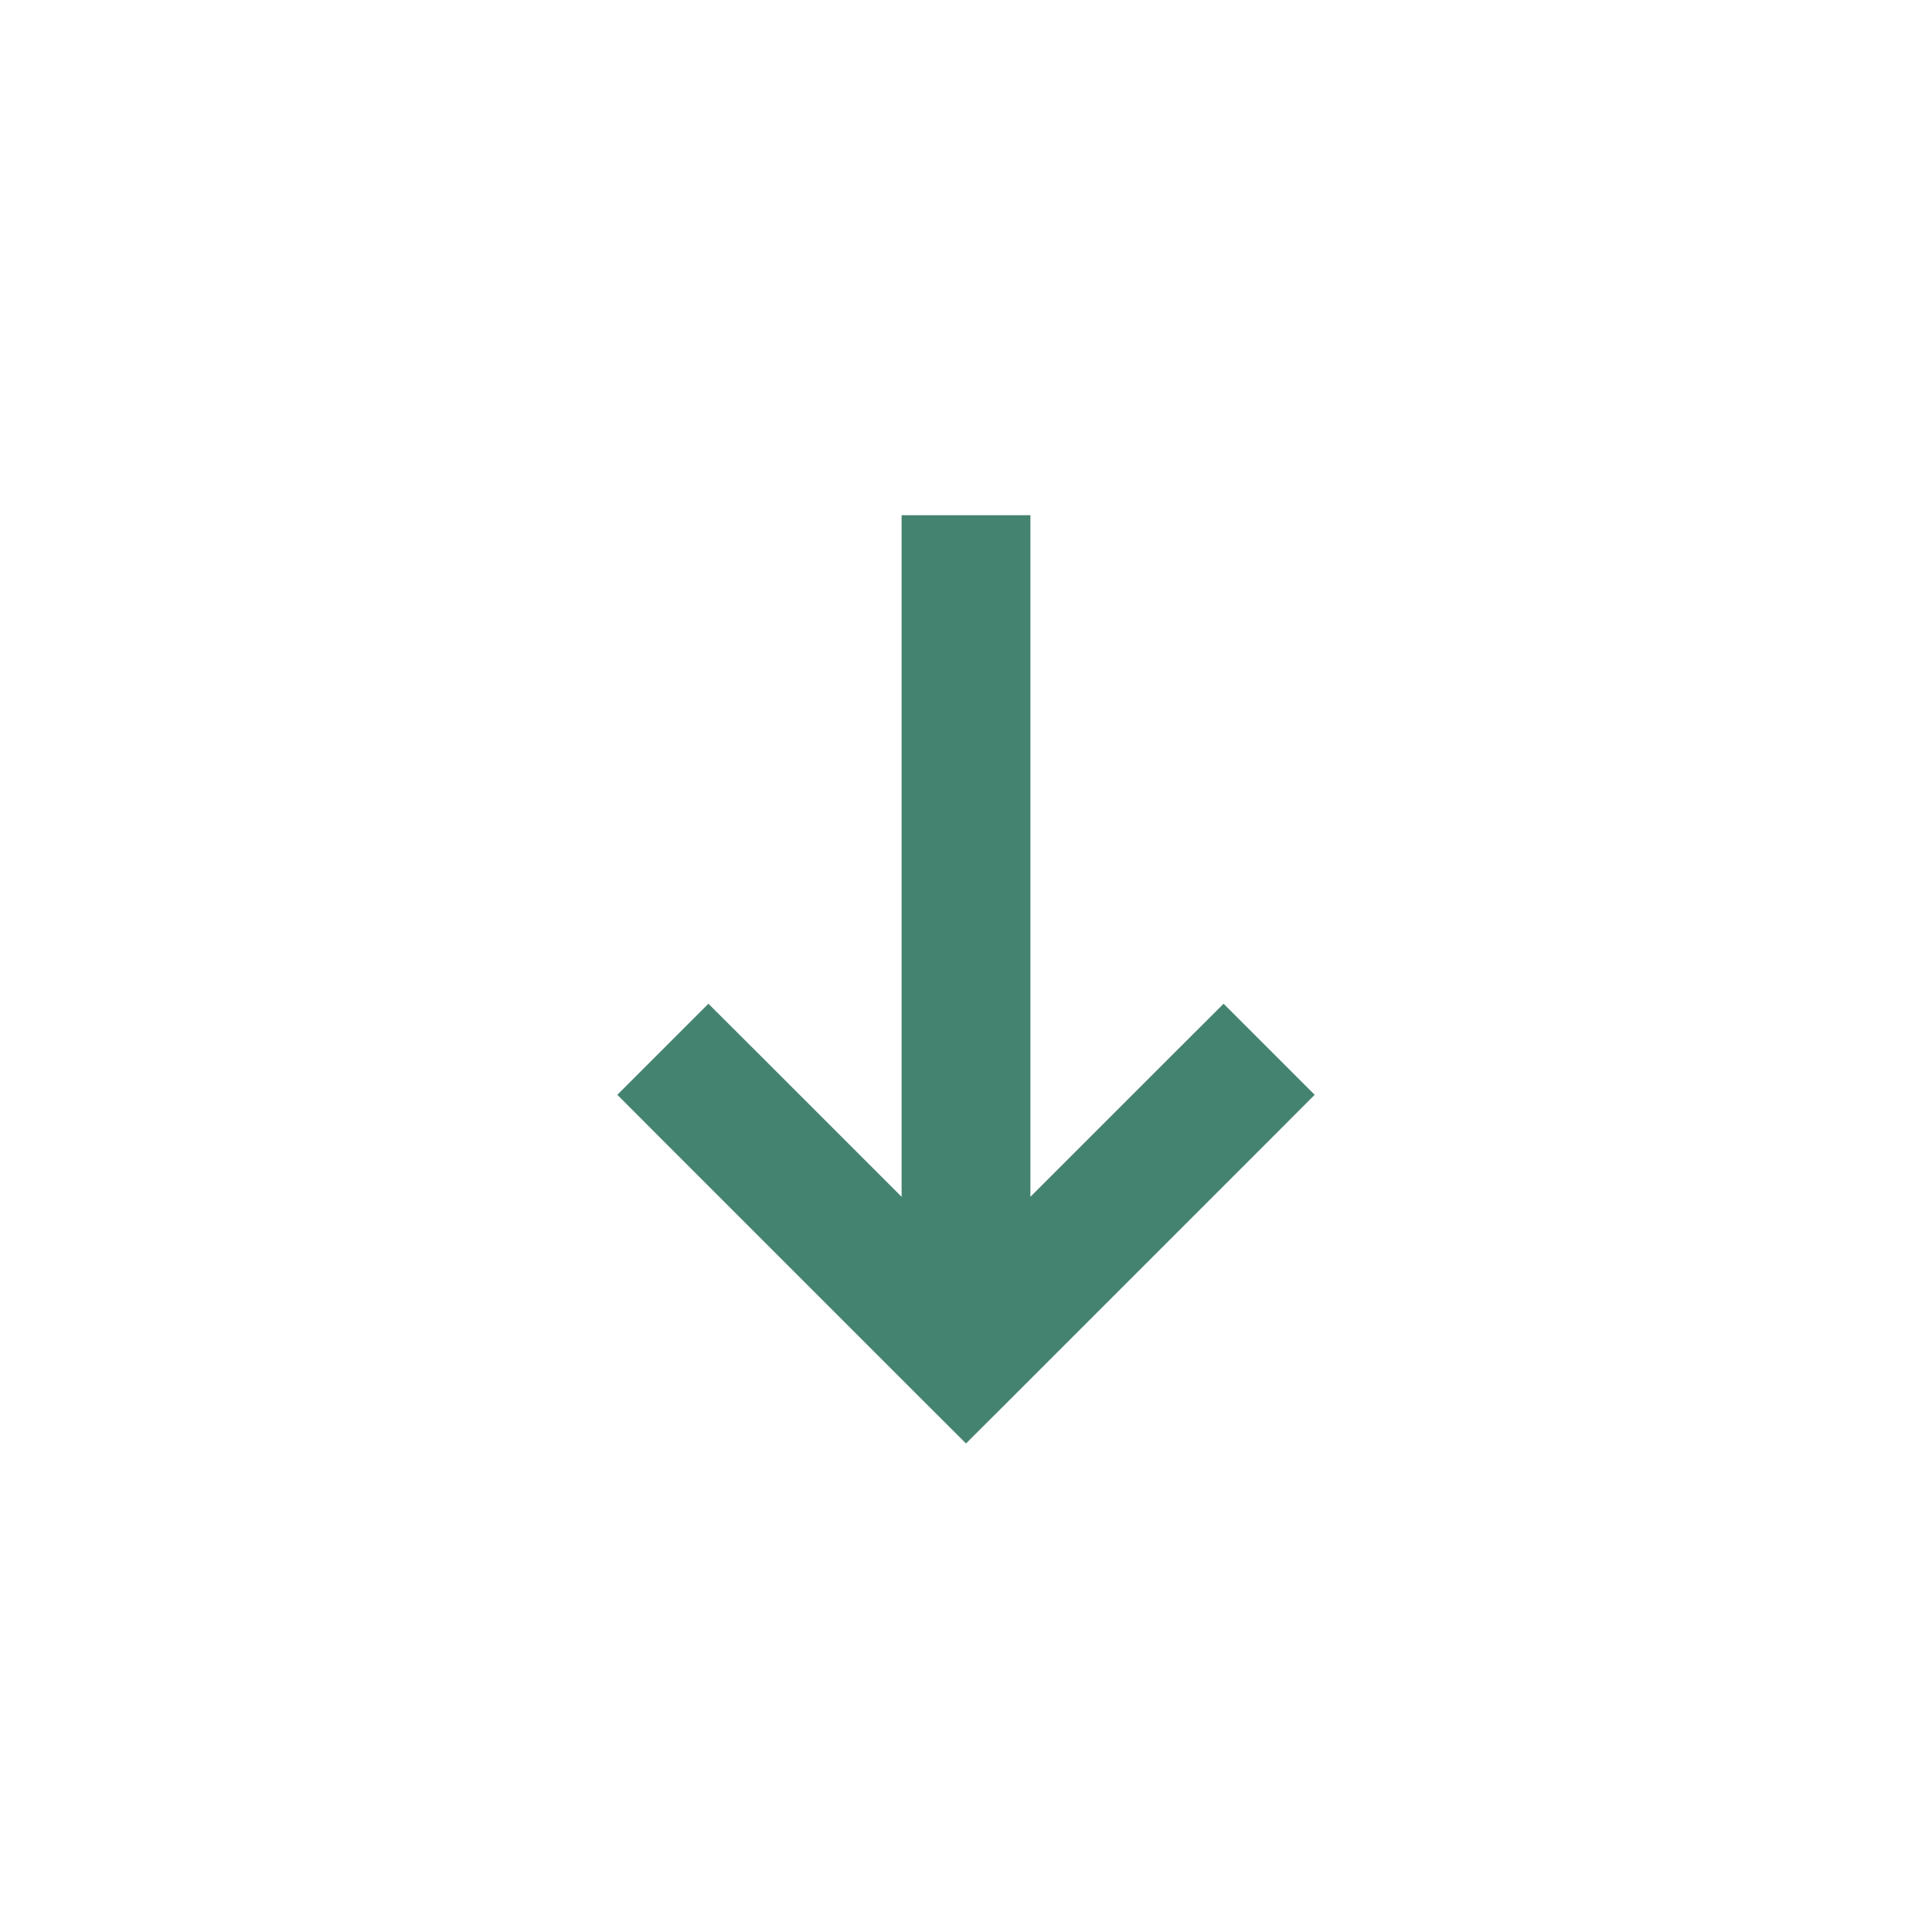 <svg width="15" height="15" viewBox="0 0 15 15" fill="none" xmlns="http://www.w3.org/2000/svg">
<path d="M9.854 8.854L10.207 8.5L9.5 7.793L9.146 8.146L9.854 8.854ZM7.5 10.5L7.146 10.854L7.5 11.207L7.854 10.854L7.5 10.5ZM5.854 8.146L5.5 7.793L4.793 8.5L5.146 8.854L5.854 8.146ZM9.146 8.146L7.146 10.146L7.854 10.854L9.854 8.854L9.146 8.146ZM7.854 10.146L5.854 8.146L5.146 8.854L7.146 10.854L7.854 10.146ZM8 10.5L8 4L7 4L7 10.5L8 10.5Z" fill="#448370"/>
</svg>
